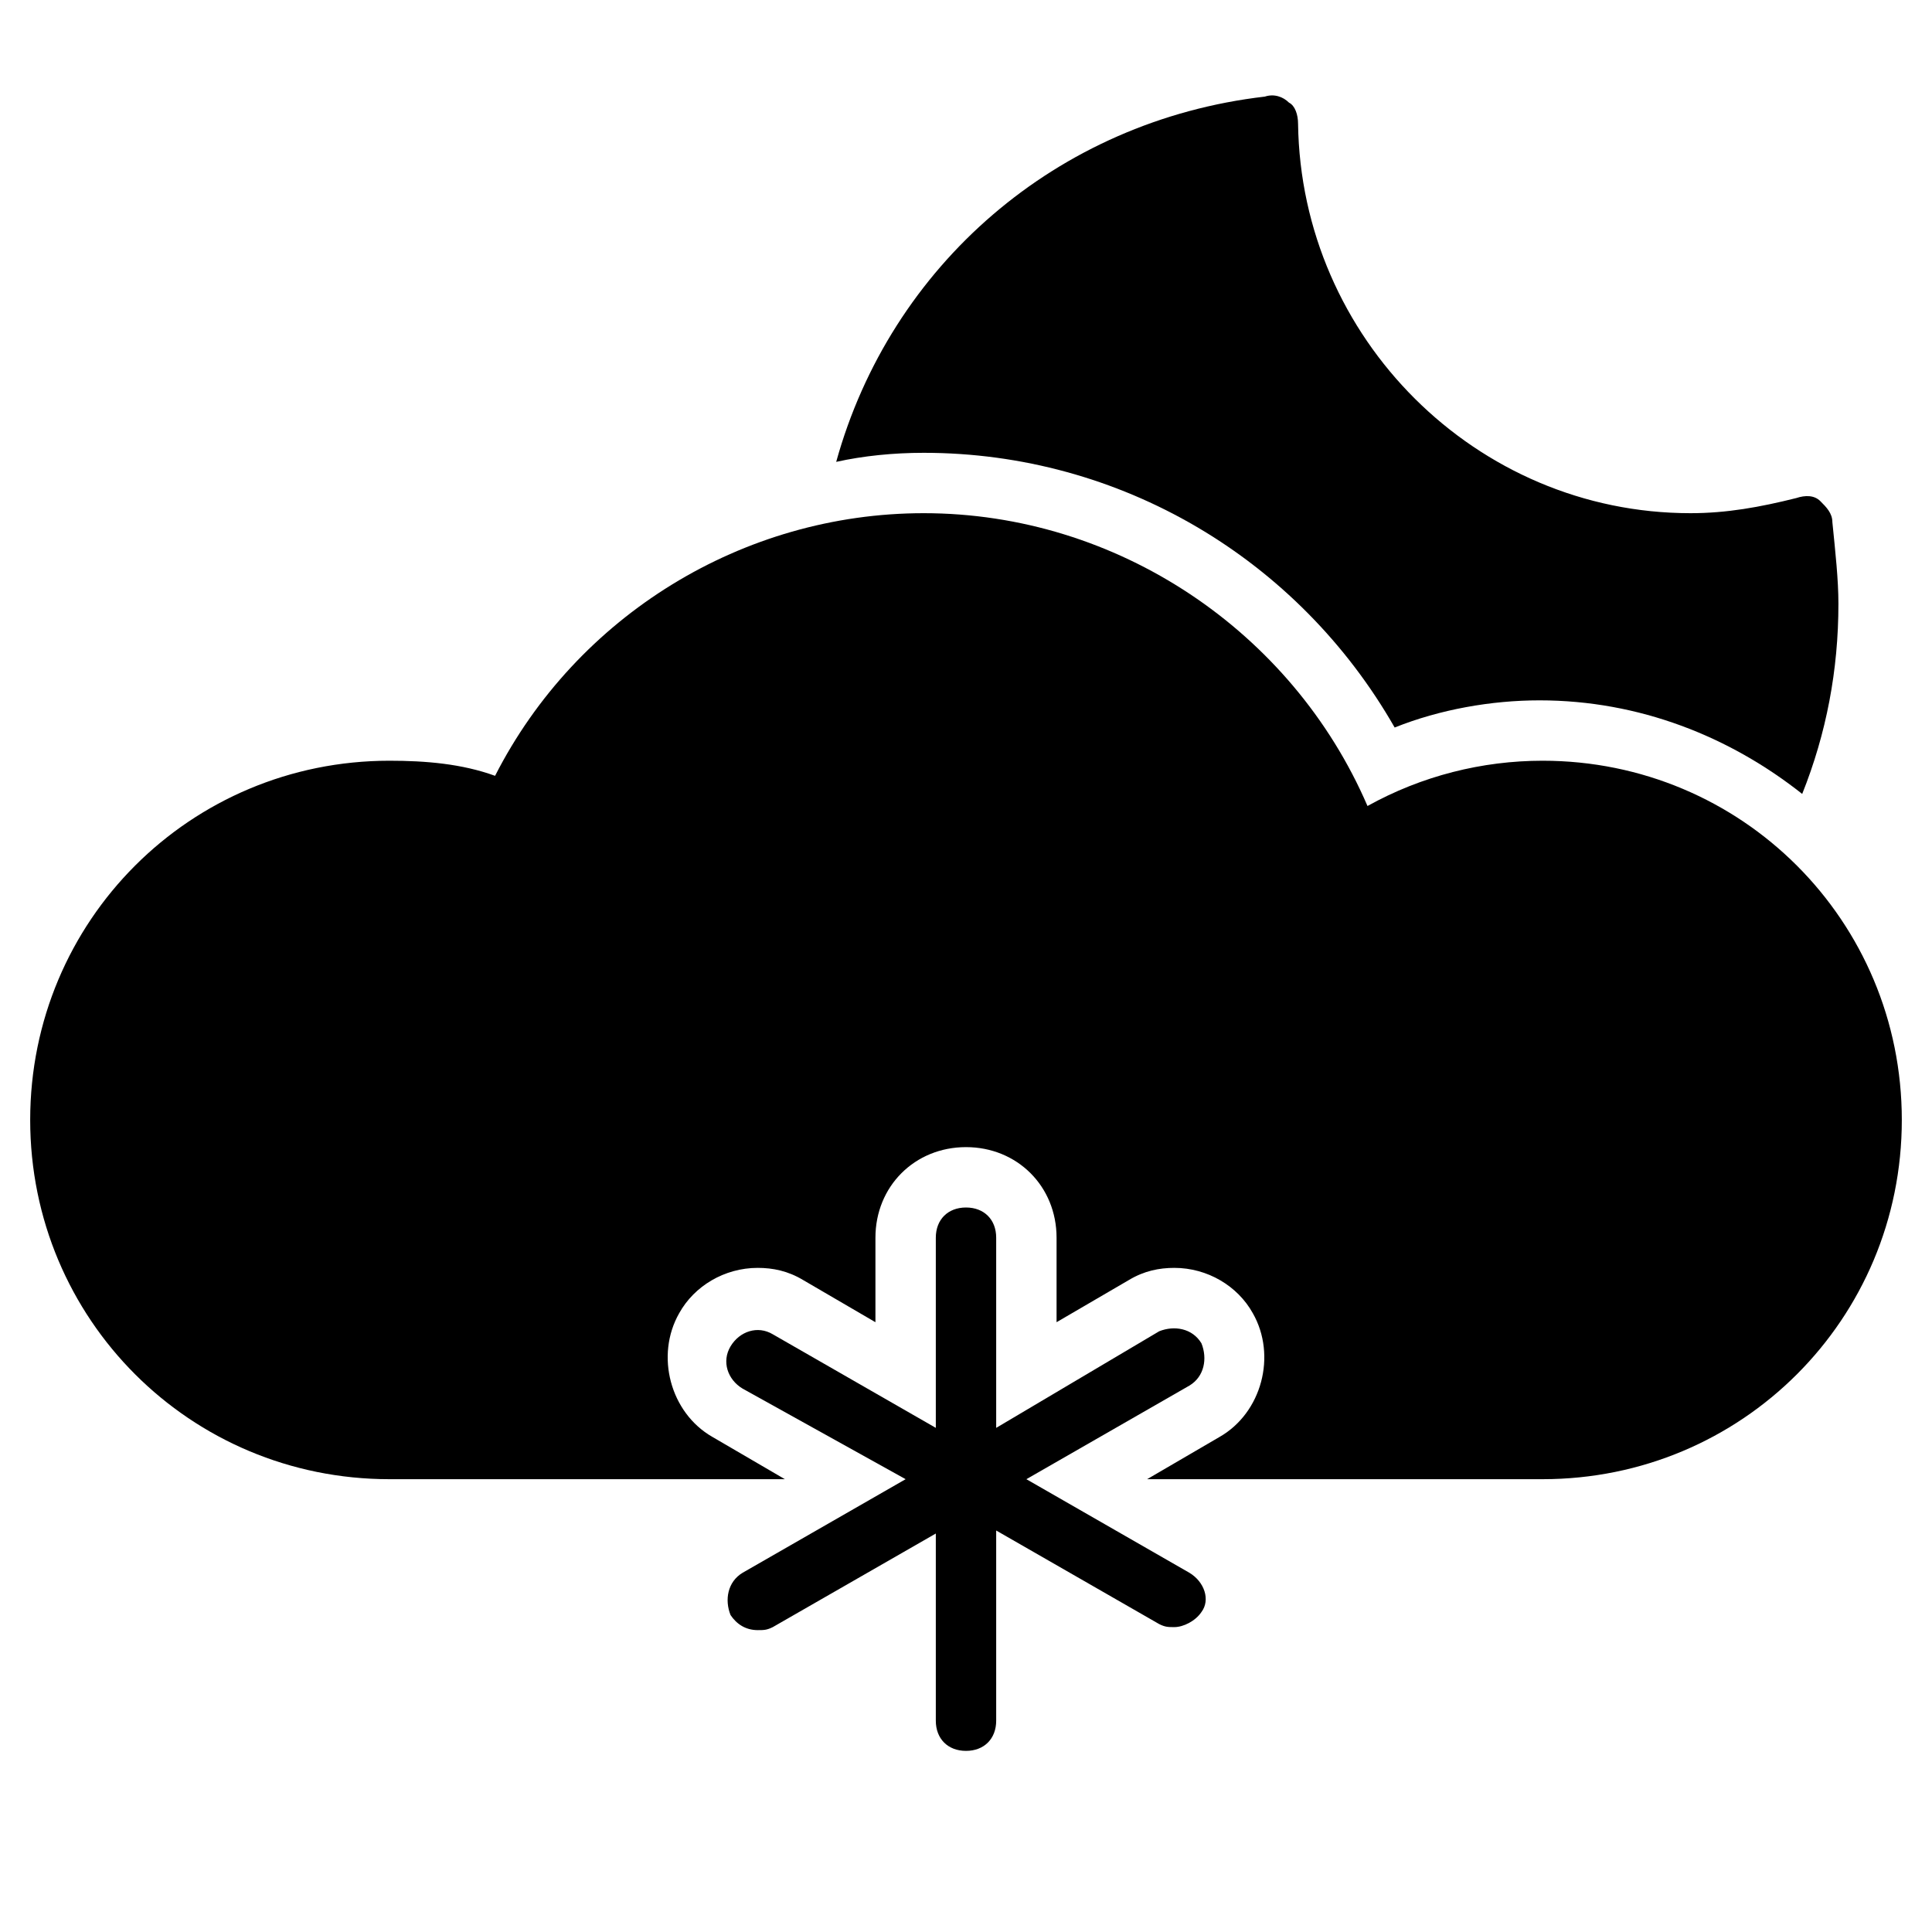 <?xml version="1.0" encoding="utf-8"?>
<!-- Generator: Adobe Illustrator 19.1.0, SVG Export Plug-In . SVG Version: 6.00 Build 0)  -->
<!DOCTYPE svg PUBLIC "-//W3C//DTD SVG 1.1//EN" "http://www.w3.org/Graphics/SVG/1.1/DTD/svg11.dtd">
<svg version="1.1" id="Layer_2" xmlns="http://www.w3.org/2000/svg" xmlns:xlink="http://www.w3.org/1999/xlink" x="0px" y="0px"
	 width="64px" height="64px" viewBox="0 0 64 64" enable-background="new 0 0 64 64" xml:space="preserve">
<path d="M51.1,25.2c-2,0-4,0.5-5.8,1.5c-2.5-5.8-8.3-9.7-14.7-9.7c-6,0-11.5,3.4-14.2,8.7c-1.1-0.4-2.3-0.5-3.5-0.5
	C6.3,25.2,1,30.5,1,37.1S6.3,49,12.9,49H26l-2.4-1.4c-1.4-0.8-1.9-2.7-1.1-4.1C23,42.6,24,42,25.1,42c0.5,0,1,0.1,1.5,0.4l2.4,1.4
	V41c0-1.7,1.3-3,3-3s3,1.3,3,3v2.8l2.4-1.4c0.5-0.3,1-0.4,1.5-0.4c1.1,0,2.1,0.6,2.6,1.5c0.8,1.4,0.3,3.3-1.1,4.1L38,49h13.1
	C57.7,49,63,43.7,63,37.1S57.7,25.2,51.1,25.2z"/>
<path id="color_75_" d="M39.4,52.1L34,49l5.4-3.1c0.5-0.3,0.6-0.9,0.4-1.4c-0.3-0.5-0.9-0.6-1.4-0.4L33,47.3V41c0-0.6-0.4-1-1-1
	s-1,0.4-1,1v6.3l-5.4-3.1c-0.5-0.3-1.1-0.1-1.4,0.4c-0.3,0.5-0.1,1.1,0.4,1.4L30,49l-5.4,3.1c-0.5,0.3-0.6,0.9-0.4,1.4
	c0.2,0.3,0.5,0.5,0.9,0.5c0.2,0,0.3,0,0.5-0.1l5.4-3.1V57c0,0.6,0.4,1,1,1s1-0.4,1-1v-6.3l5.4,3.1c0.2,0.1,0.3,0.1,0.5,0.1
	c0.3,0,0.7-0.2,0.9-0.5C40.1,53,39.9,52.4,39.4,52.1z"/>
<path id="color" d="M30.6,15c6.5,0,12.4,3.5,15.6,9.1c1.5-0.6,3.2-0.9,4.8-0.9c3.3,0,6.3,1.2,8.7,3.1c0.8-2,1.2-4.1,1.2-6.3
	c0-0.8-0.1-1.7-0.2-2.7c0-0.3-0.2-0.5-0.4-0.7c-0.2-0.2-0.5-0.2-0.8-0.1C58.3,16.8,57.2,17,56,17c-7.1,0-12.9-5.8-13-12.9
	c0-0.3-0.1-0.6-0.3-0.7c-0.2-0.2-0.5-0.3-0.8-0.2C35,4,29.5,8.8,27.7,15.3C28.6,15.1,29.6,15,30.6,15z"/>
</svg>

